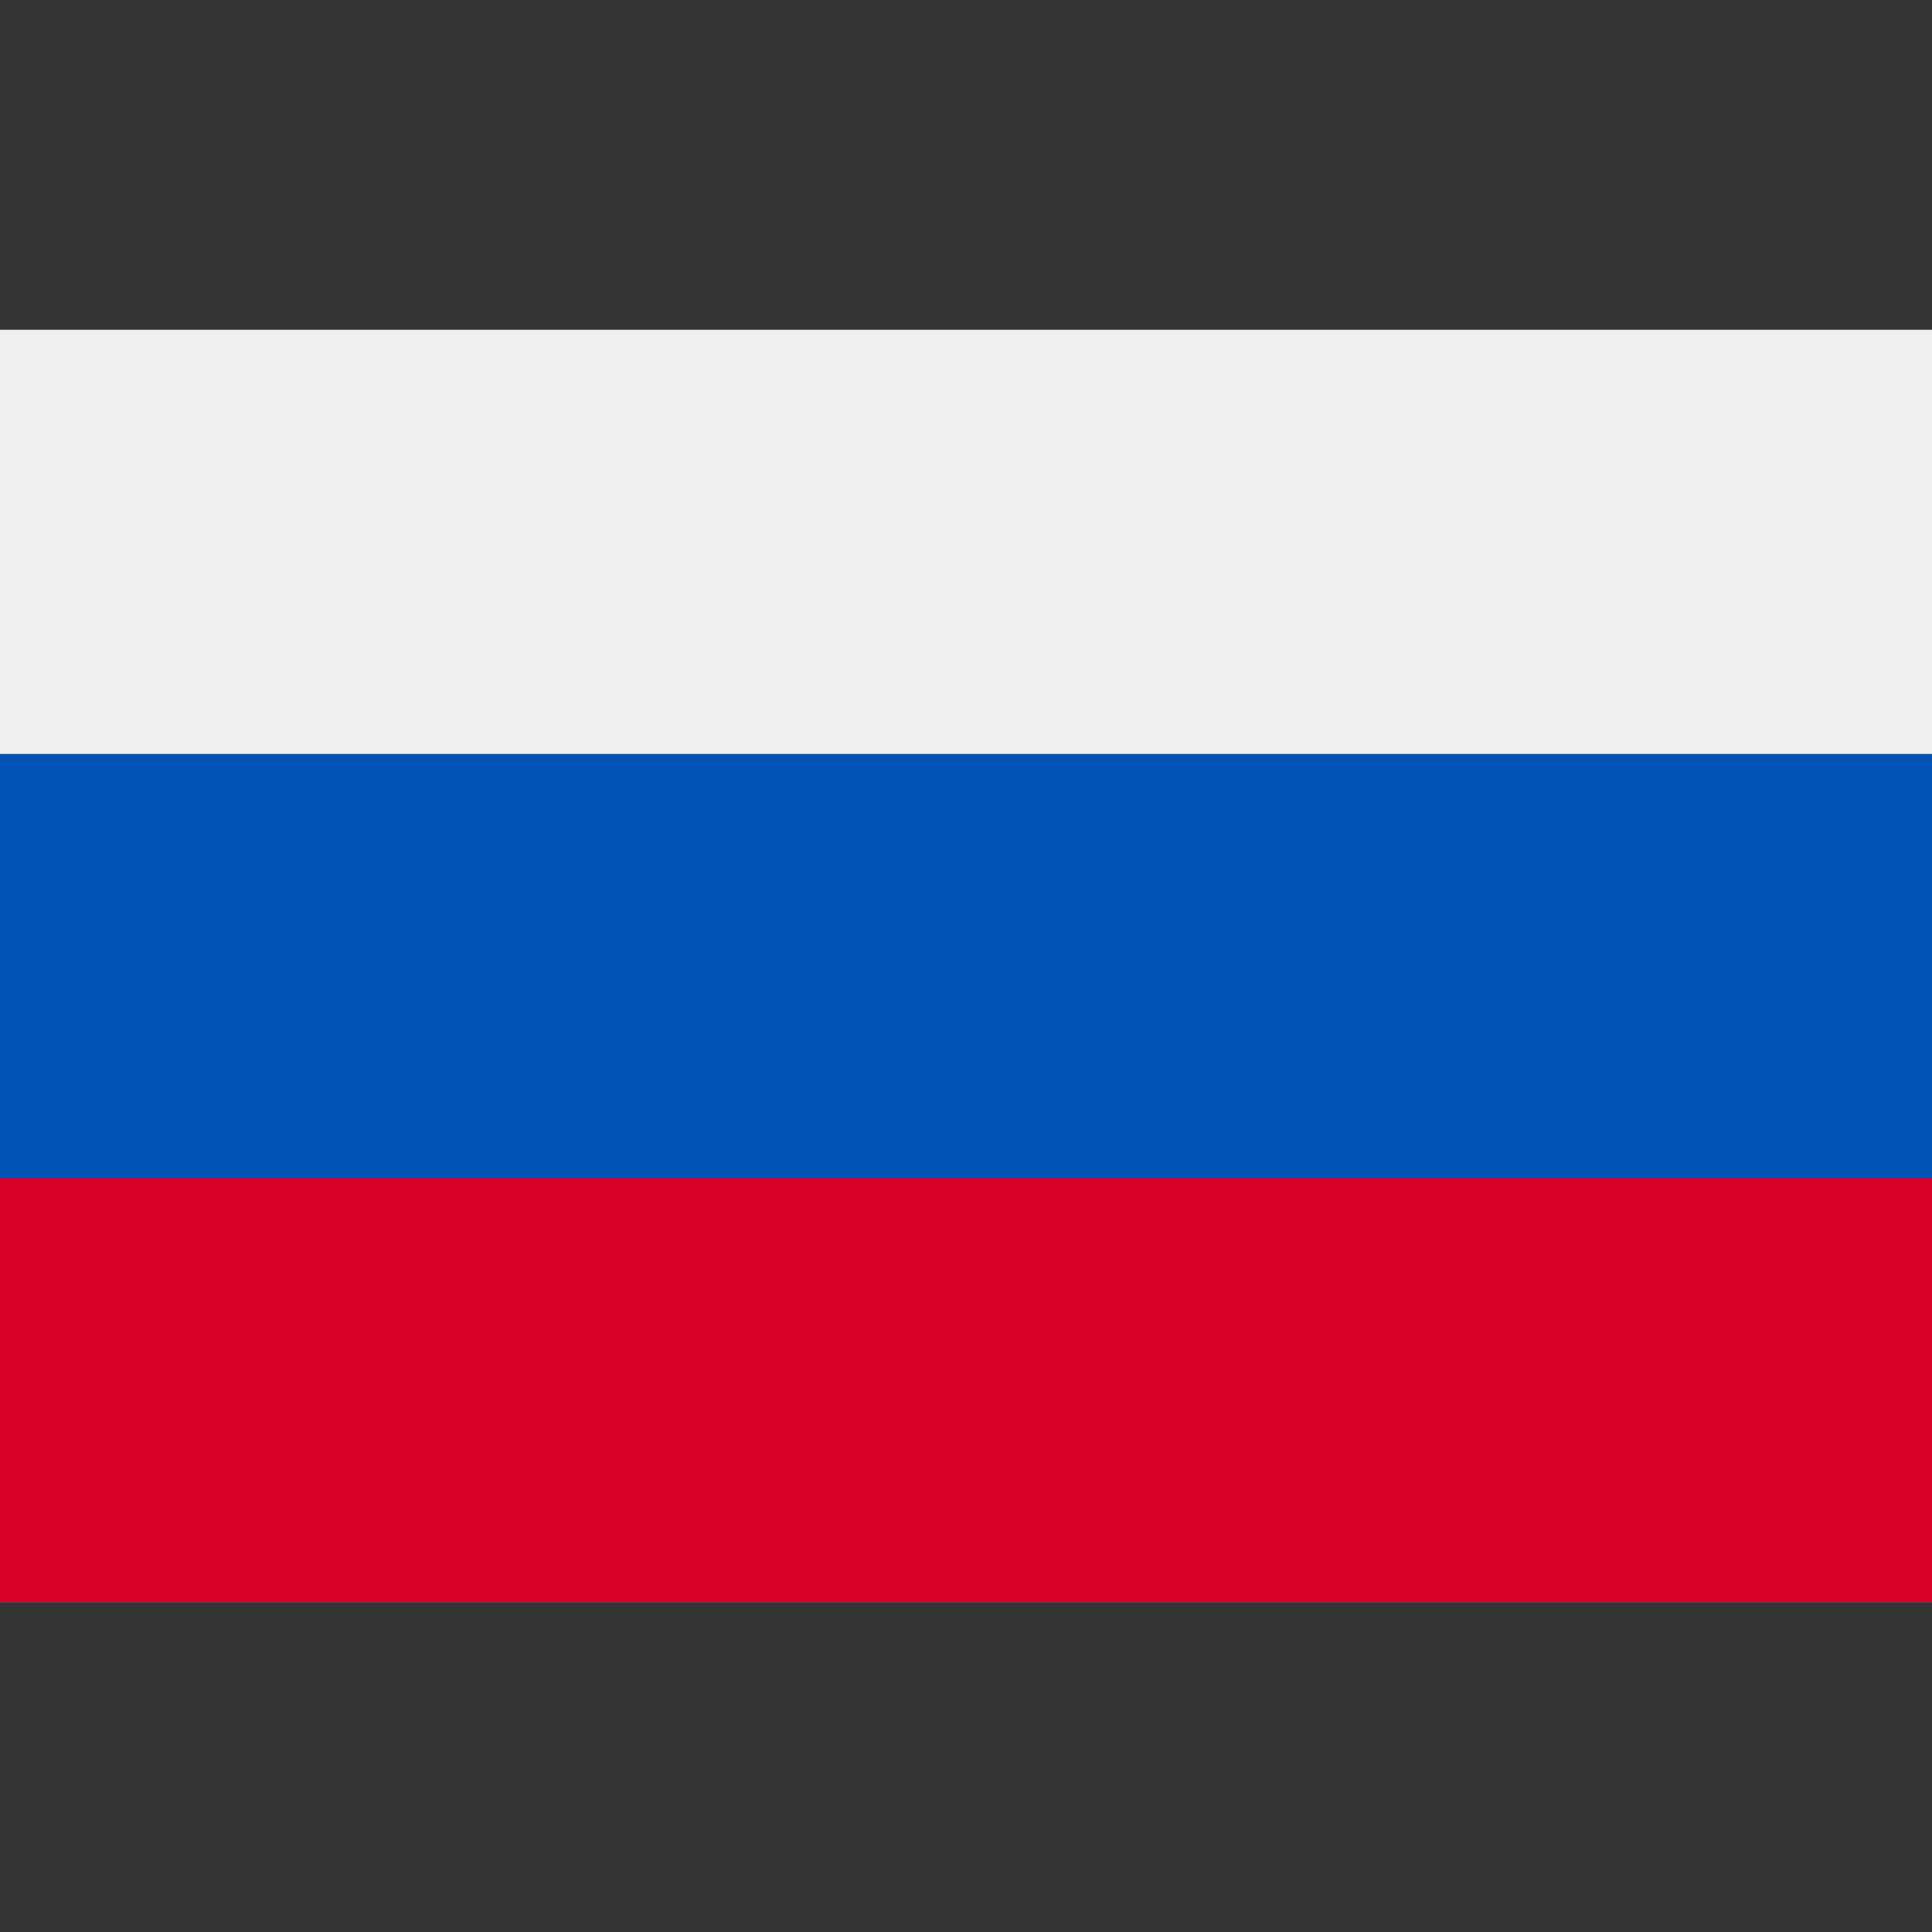 <svg width="41" height="41" viewBox="0 0 41 41" fill="none" xmlns="http://www.w3.org/2000/svg">
<rect x="0" y="0" width="41" height="41" fill="#333333" stroke="none"/>
<path d="M0 7V16V25V34H41V25V16V7H0Z" fill="#F0F0F0"/>
<path d="M41 7H0V34H41V7Z" fill="#0052B4"/>
<path d="M41 7H0V16H41V7Z" fill="#F0F0F0"/>
<path d="M41 25H0V34H41V25Z" fill="#D80027"/>
</svg>
